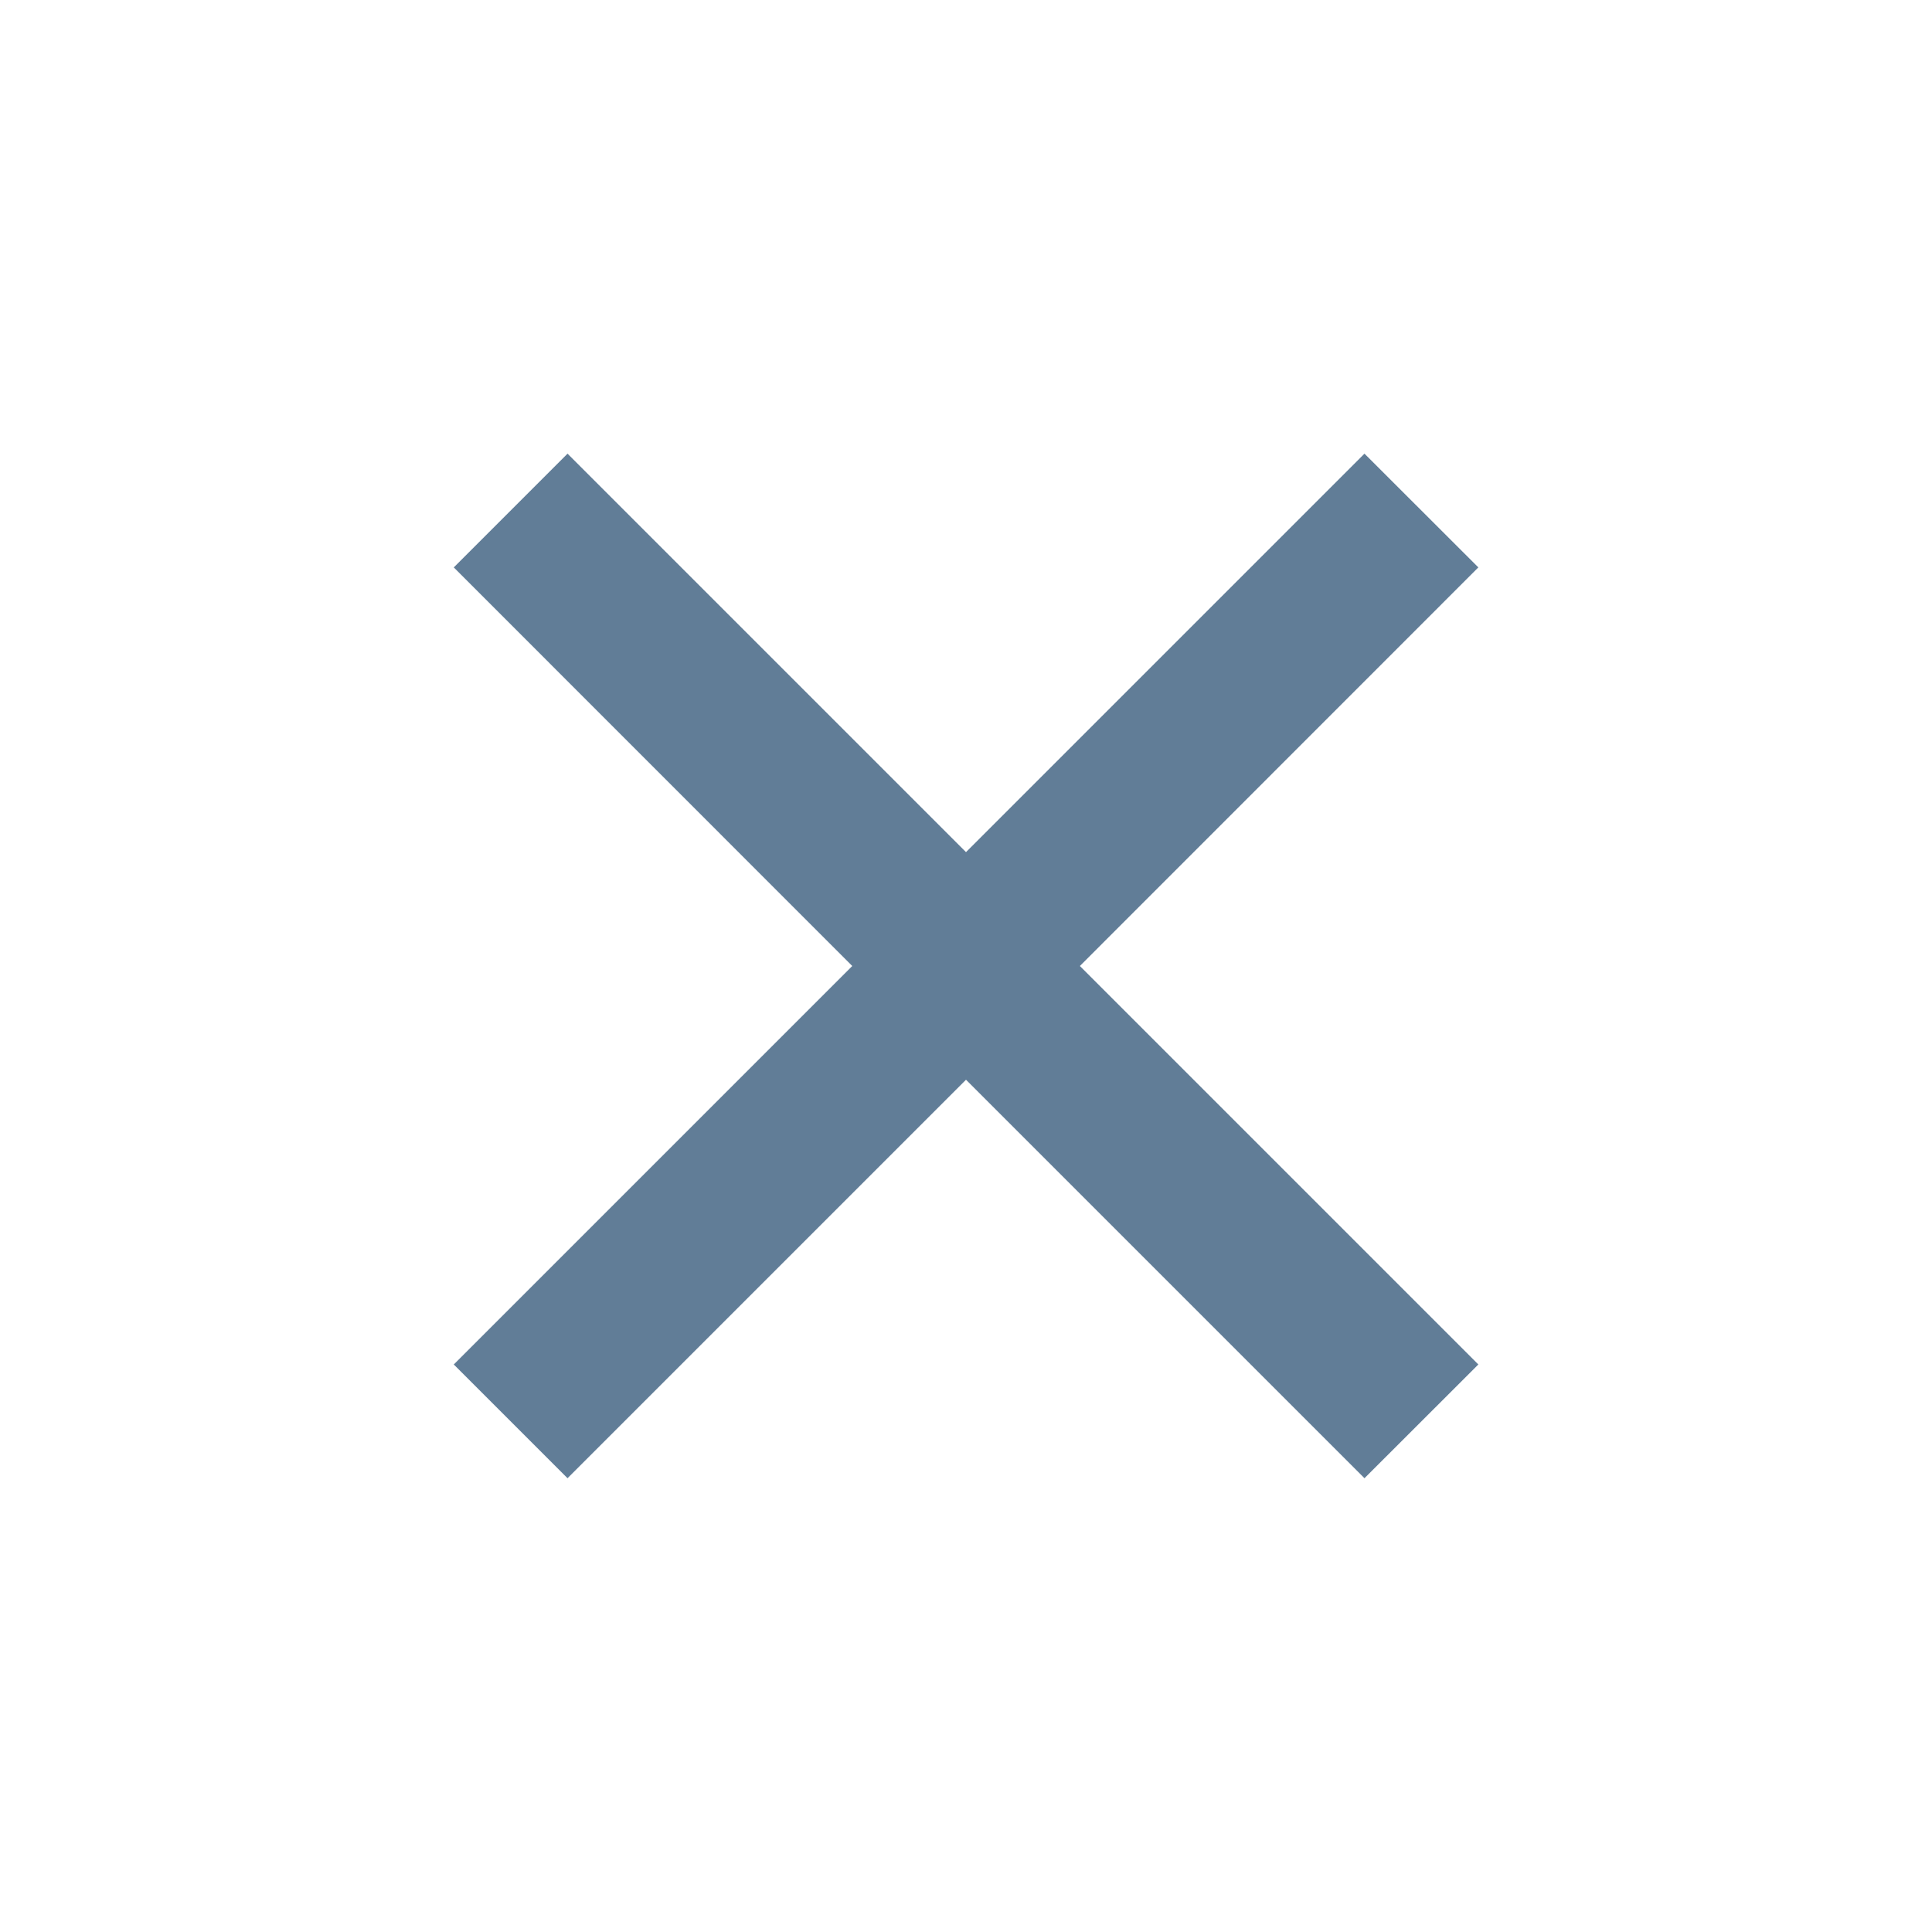 <svg width="16" height="16" viewBox="0 0 16 16" fill="none" xmlns="http://www.w3.org/2000/svg">
<path d="M8 7.057L11.3 3.757L12.243 4.699L8.943 8L12.243 11.3L11.3 12.242L8 8.942L4.7 12.242L3.758 11.3L7.058 8L3.758 4.699L4.7 3.757L8 7.057Z" fill="#617D97"/>
</svg>

